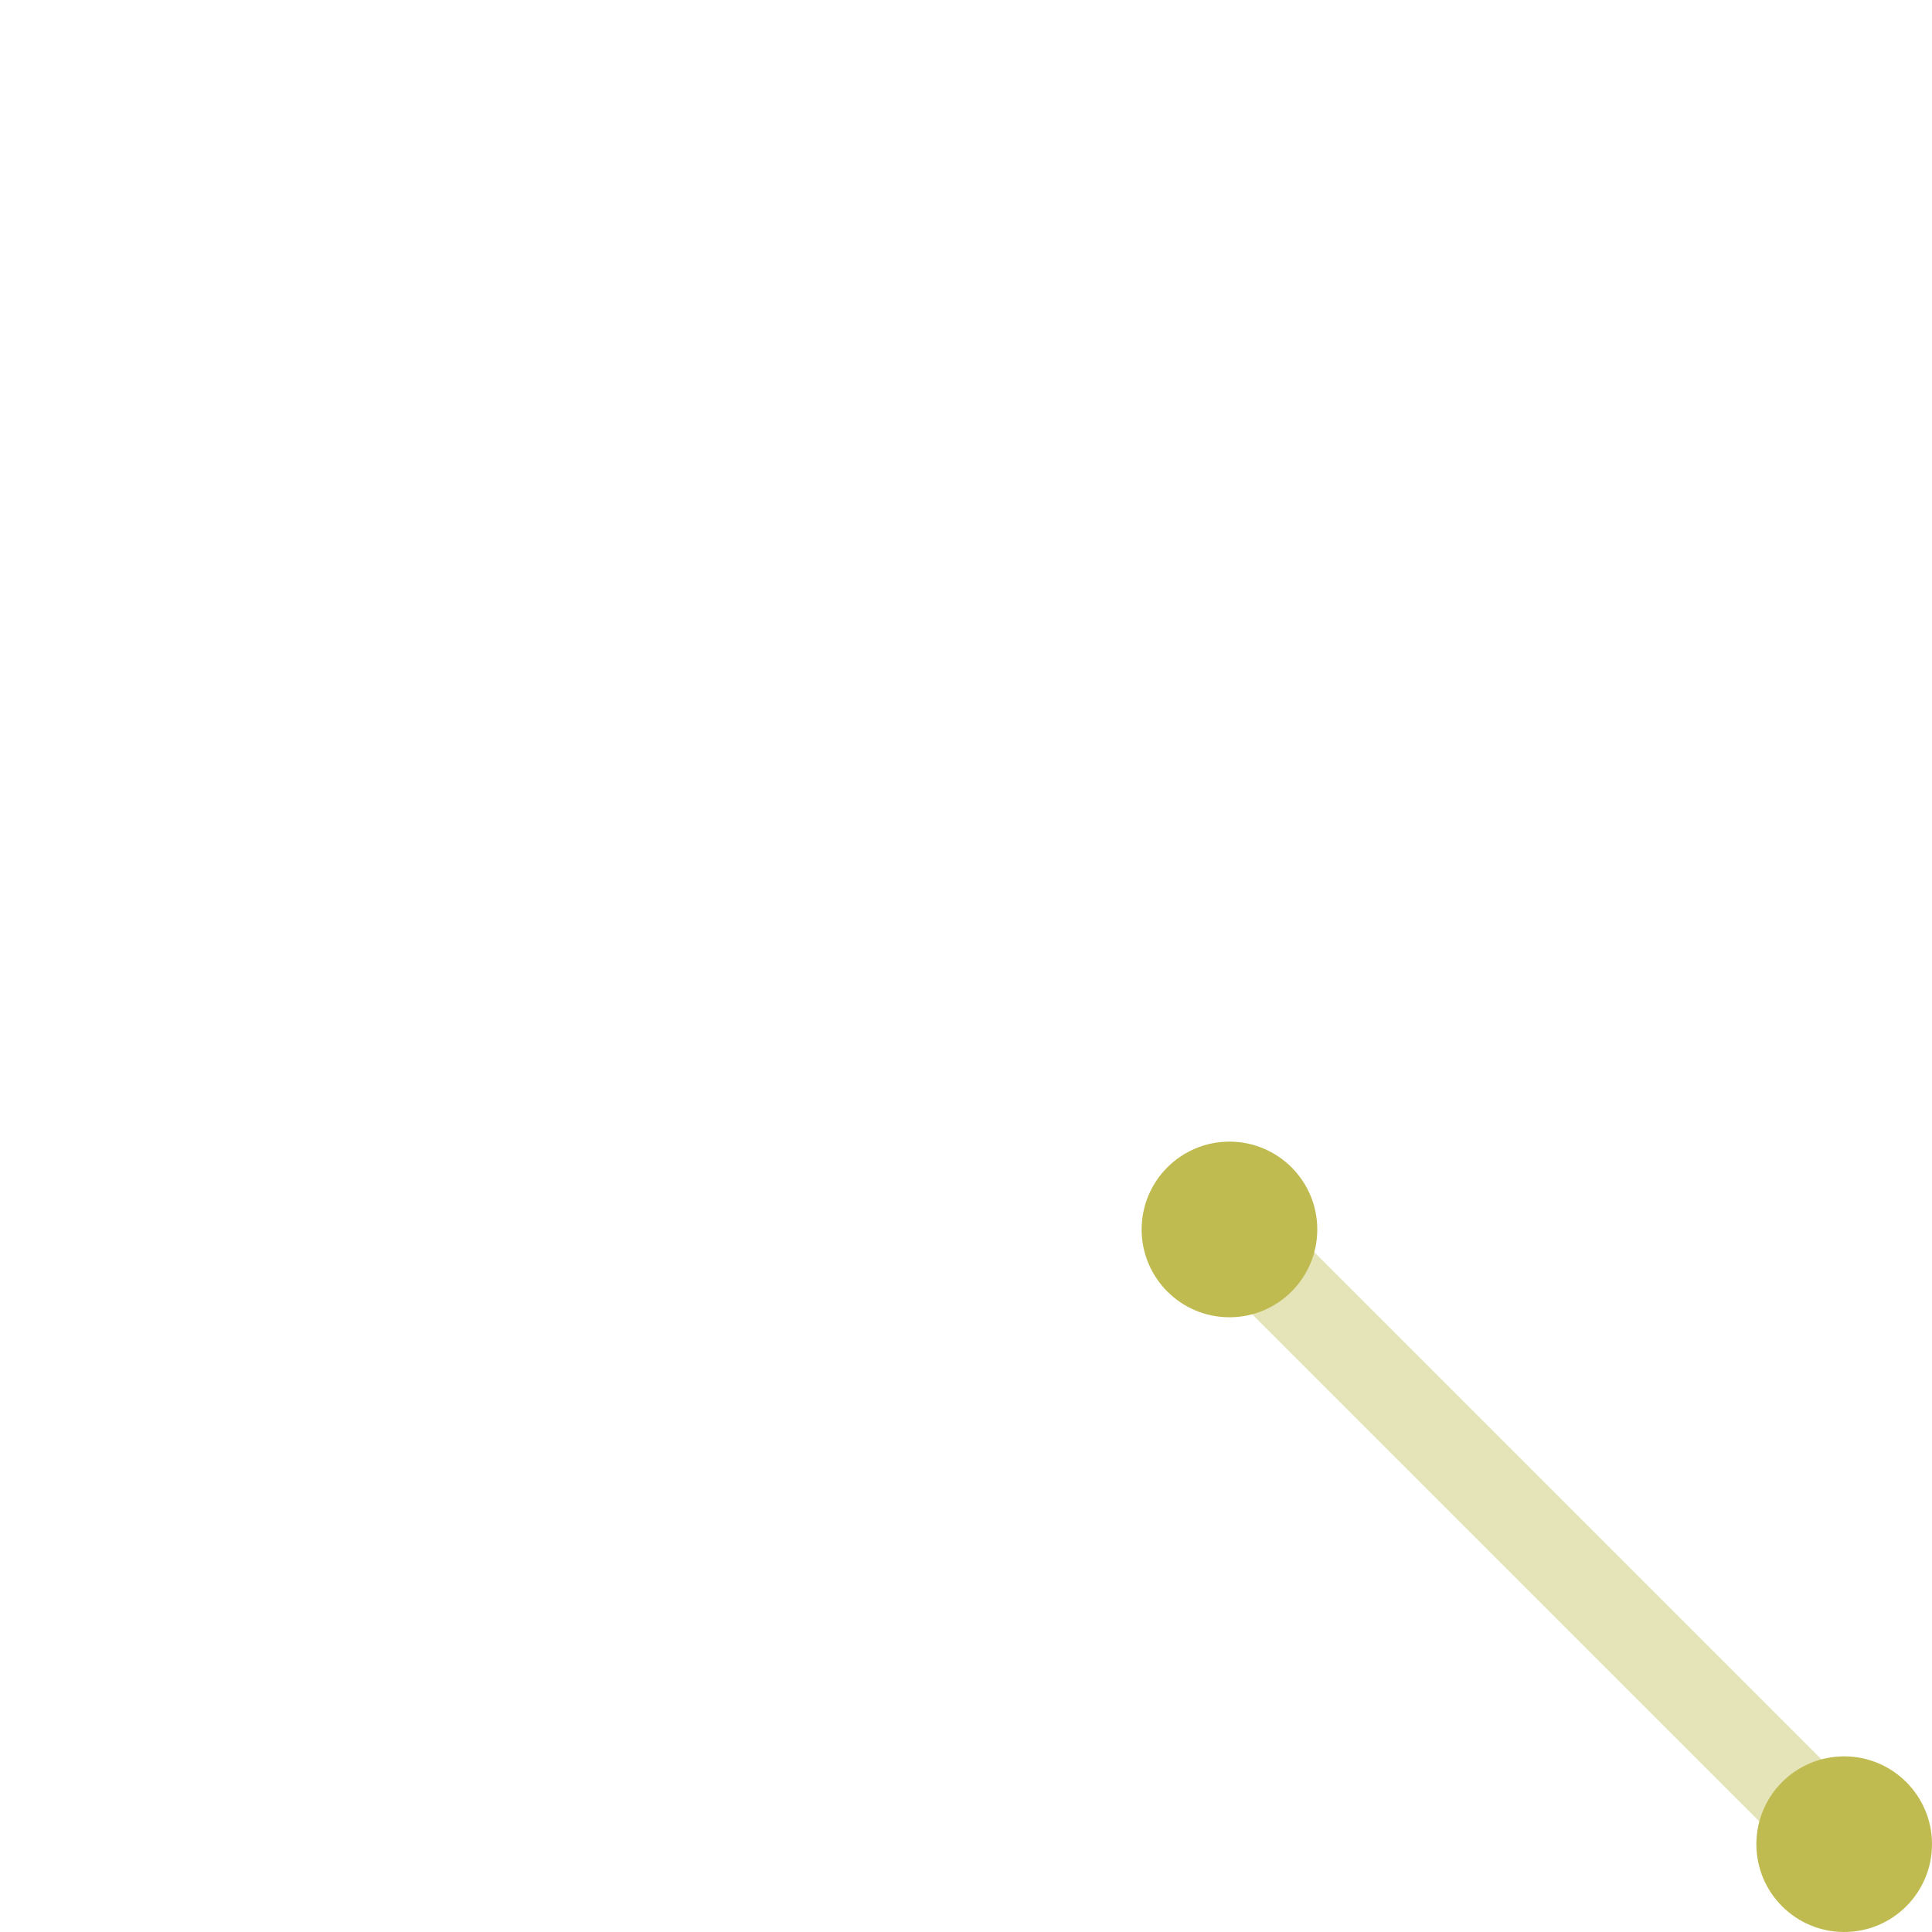 <?xml version="1.0" encoding="utf-8"?>
<!-- Generator: Adobe Illustrator 22.1.0, SVG Export Plug-In . SVG Version: 6.00 Build 0)  -->
<svg version="1.1" id="Layer_1" xmlns="http://www.w3.org/2000/svg" xmlns:xlink="http://www.w3.org/1999/xlink" x="0px" y="0px"
	 viewBox="0 0 22 22" style="enable-background:new 0 0 22 22;" xml:space="preserve">
<style type="text/css">
	.st0{opacity:0.4;fill:none;stroke:#BFBB50;enable-background:new    ;}
	.st1{fill:#BFBB50;}
</style>
<path id="Path-9-Copy" class="st0" d="M14,14l7,7"/>
<circle id="Oval-Copy-4" class="st1" cx="21" cy="21" r="1"/>
<circle id="Oval-Copy-5" class="st1" cx="14" cy="14" r="1"/>
</svg>
